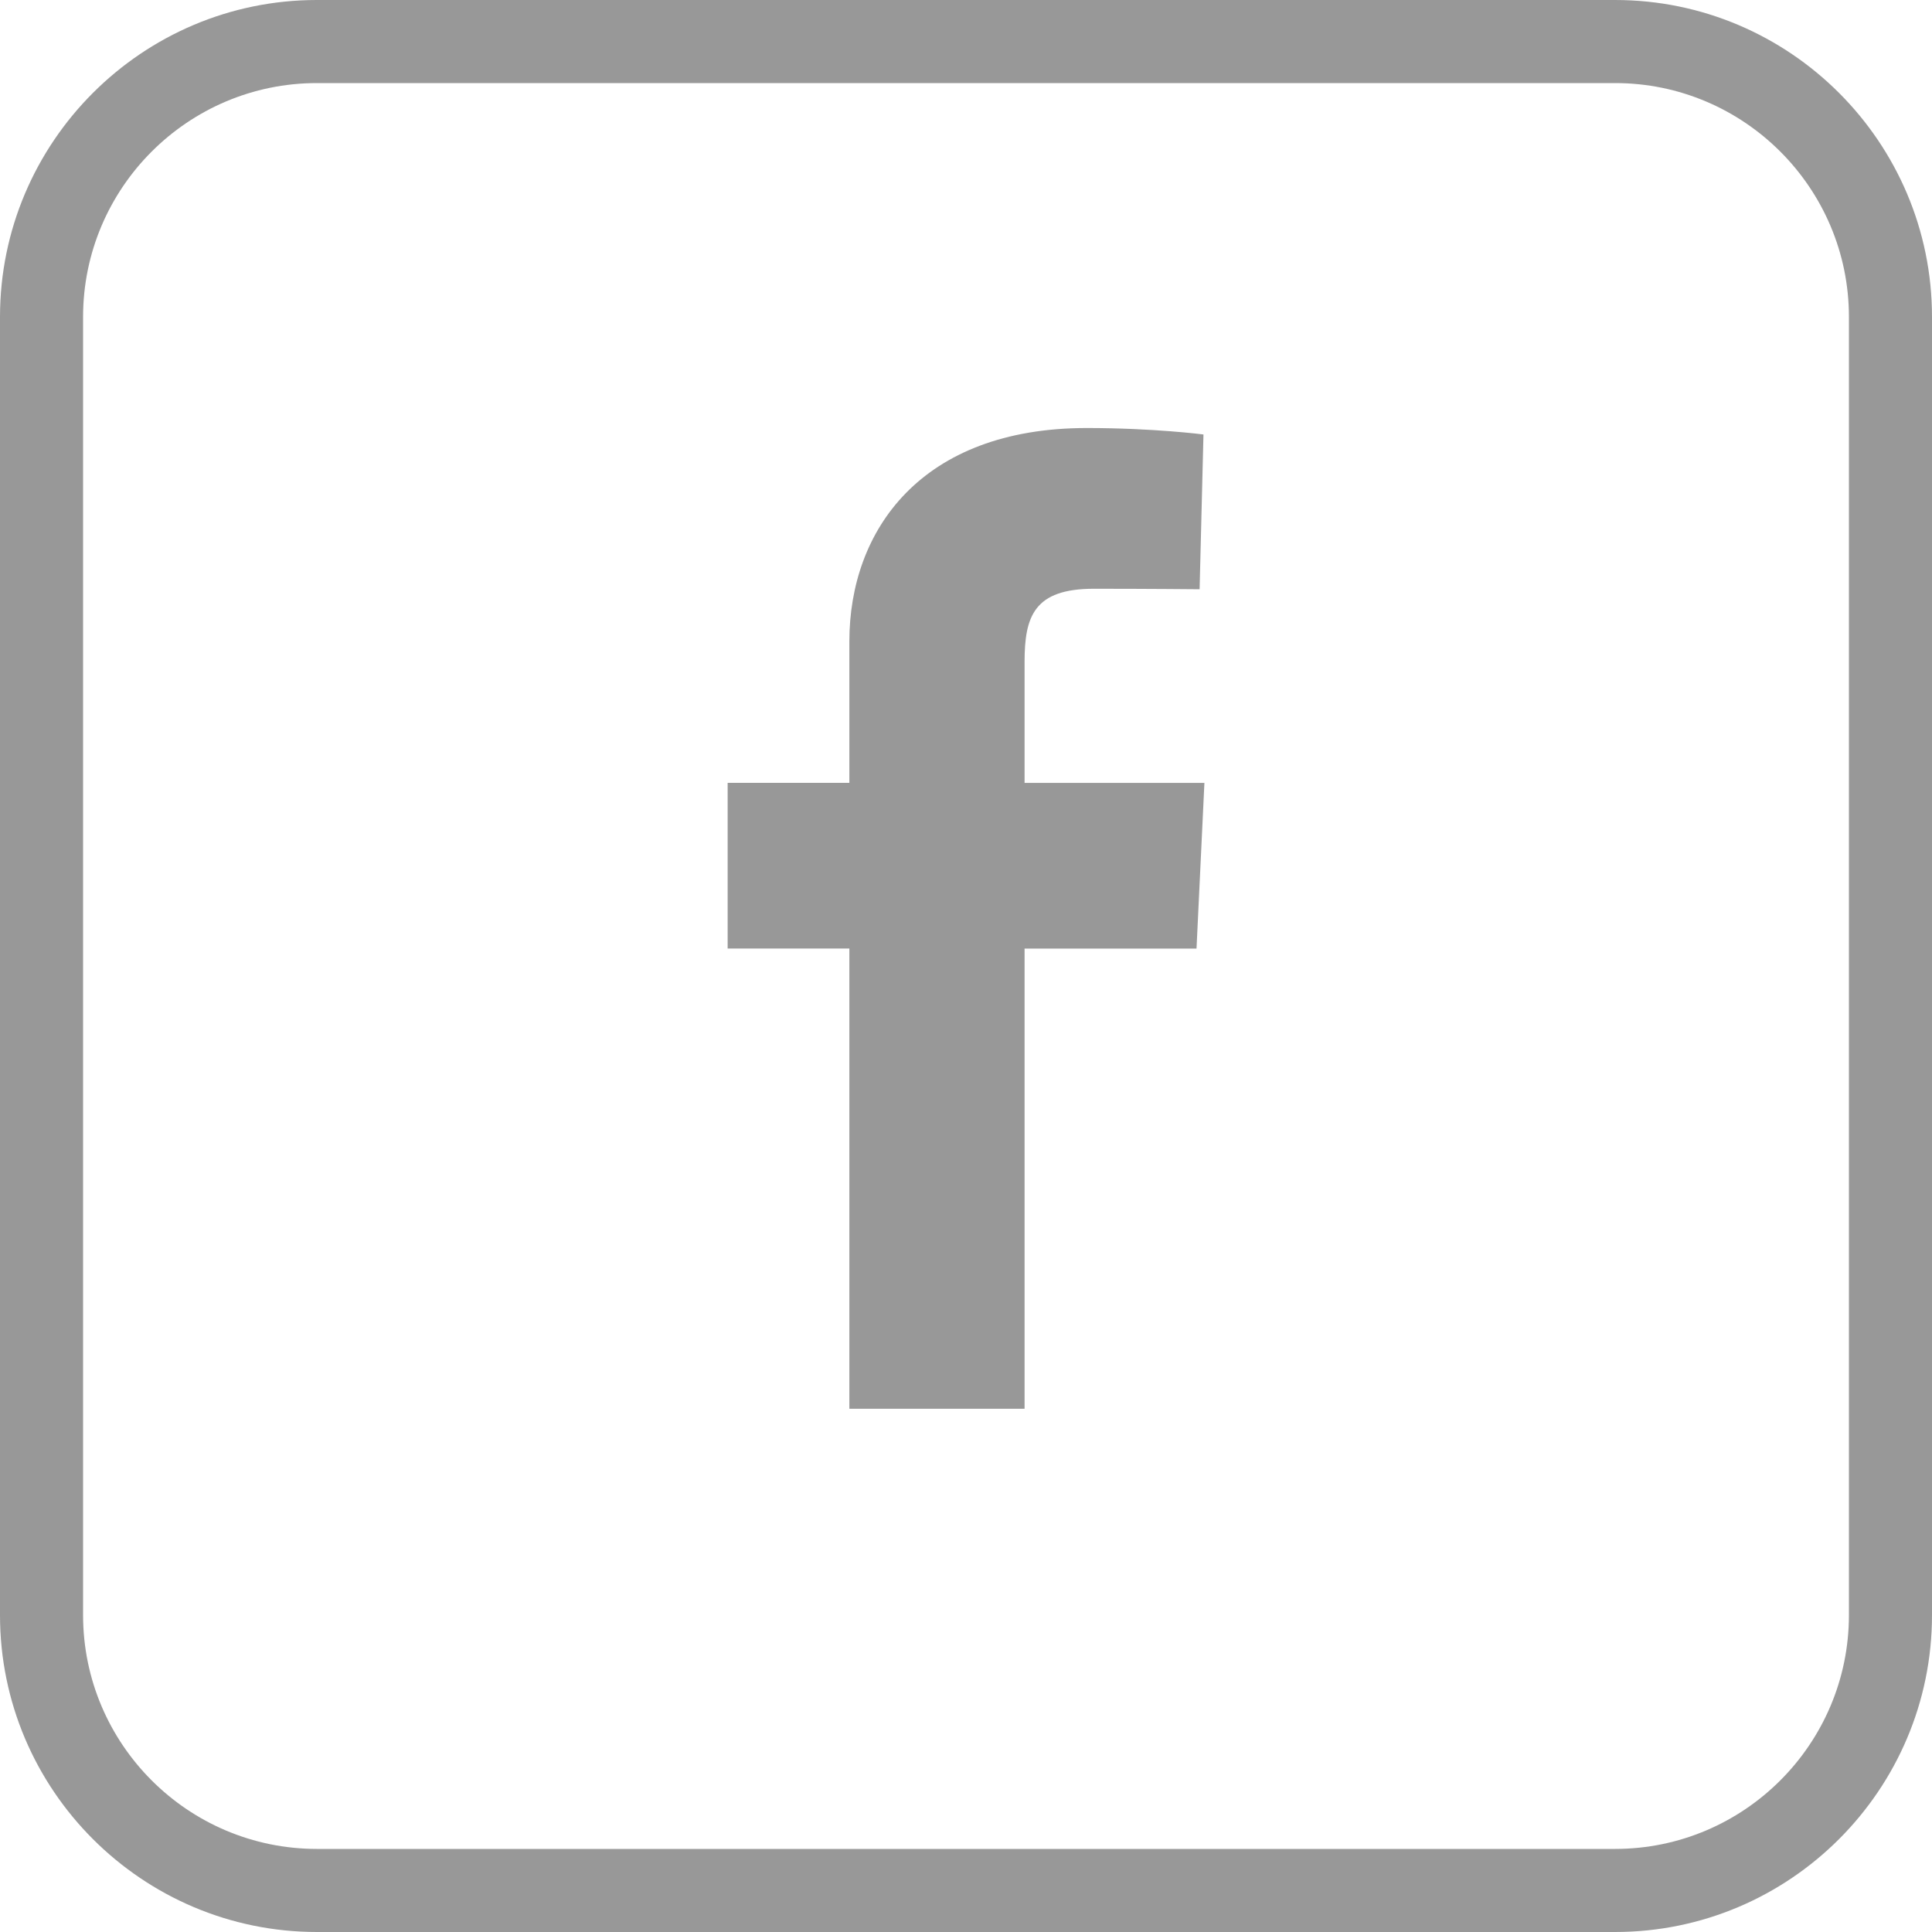 <?xml version="1.0" encoding="utf-8"?>
<!-- Generator: Adobe Illustrator 16.0.0, SVG Export Plug-In . SVG Version: 6.00 Build 0)  -->
<!DOCTYPE svg PUBLIC "-//W3C//DTD SVG 1.1//EN" "http://www.w3.org/Graphics/SVG/1.1/DTD/svg11.dtd">
<svg version="1.1" id="Layer_1" xmlns="http://www.w3.org/2000/svg" xmlns:xlink="http://www.w3.org/1999/xlink" x="0px" y="0px"
	 width="35px" height="35px" viewBox="5.805 5.751 35 35" enable-background="new 5.805 5.751 35 35" xml:space="preserve">
<path fill="#989898" d="M35.064,40.751H11.546c-3.166,0-5.741-2.575-5.741-5.741V11.492c0-3.166,2.576-5.741,5.741-5.741h23.518
	c3.165,0,5.741,2.576,5.741,5.741V35.01C40.805,38.176,38.229,40.751,35.064,40.751z M11.546,7.256
	c-2.335,0-4.236,1.899-4.236,4.236V35.01c0,2.336,1.9,4.236,4.236,4.236h23.518c2.335,0,4.236-1.9,4.236-4.236V11.492
	c0-2.336-1.901-4.236-4.236-4.236H11.546z"/>
<path fill="#989898" d="M21.192,31.271v-8.336h-2.205v-3.002h2.205c0,0,0-1.23,0-2.563c0-2.014,1.301-3.865,4.301-3.865
	c1.216,0,2.114,0.117,2.114,0.117l-0.07,2.804c0,0-0.916-0.009-1.916-0.009c-1.082,0-1.255,0.498-1.255,1.326
	c0,0.654,0-1.395,0,2.191h3.258l-0.143,3.002h-3.115v8.336H21.192z"/>
</svg>
